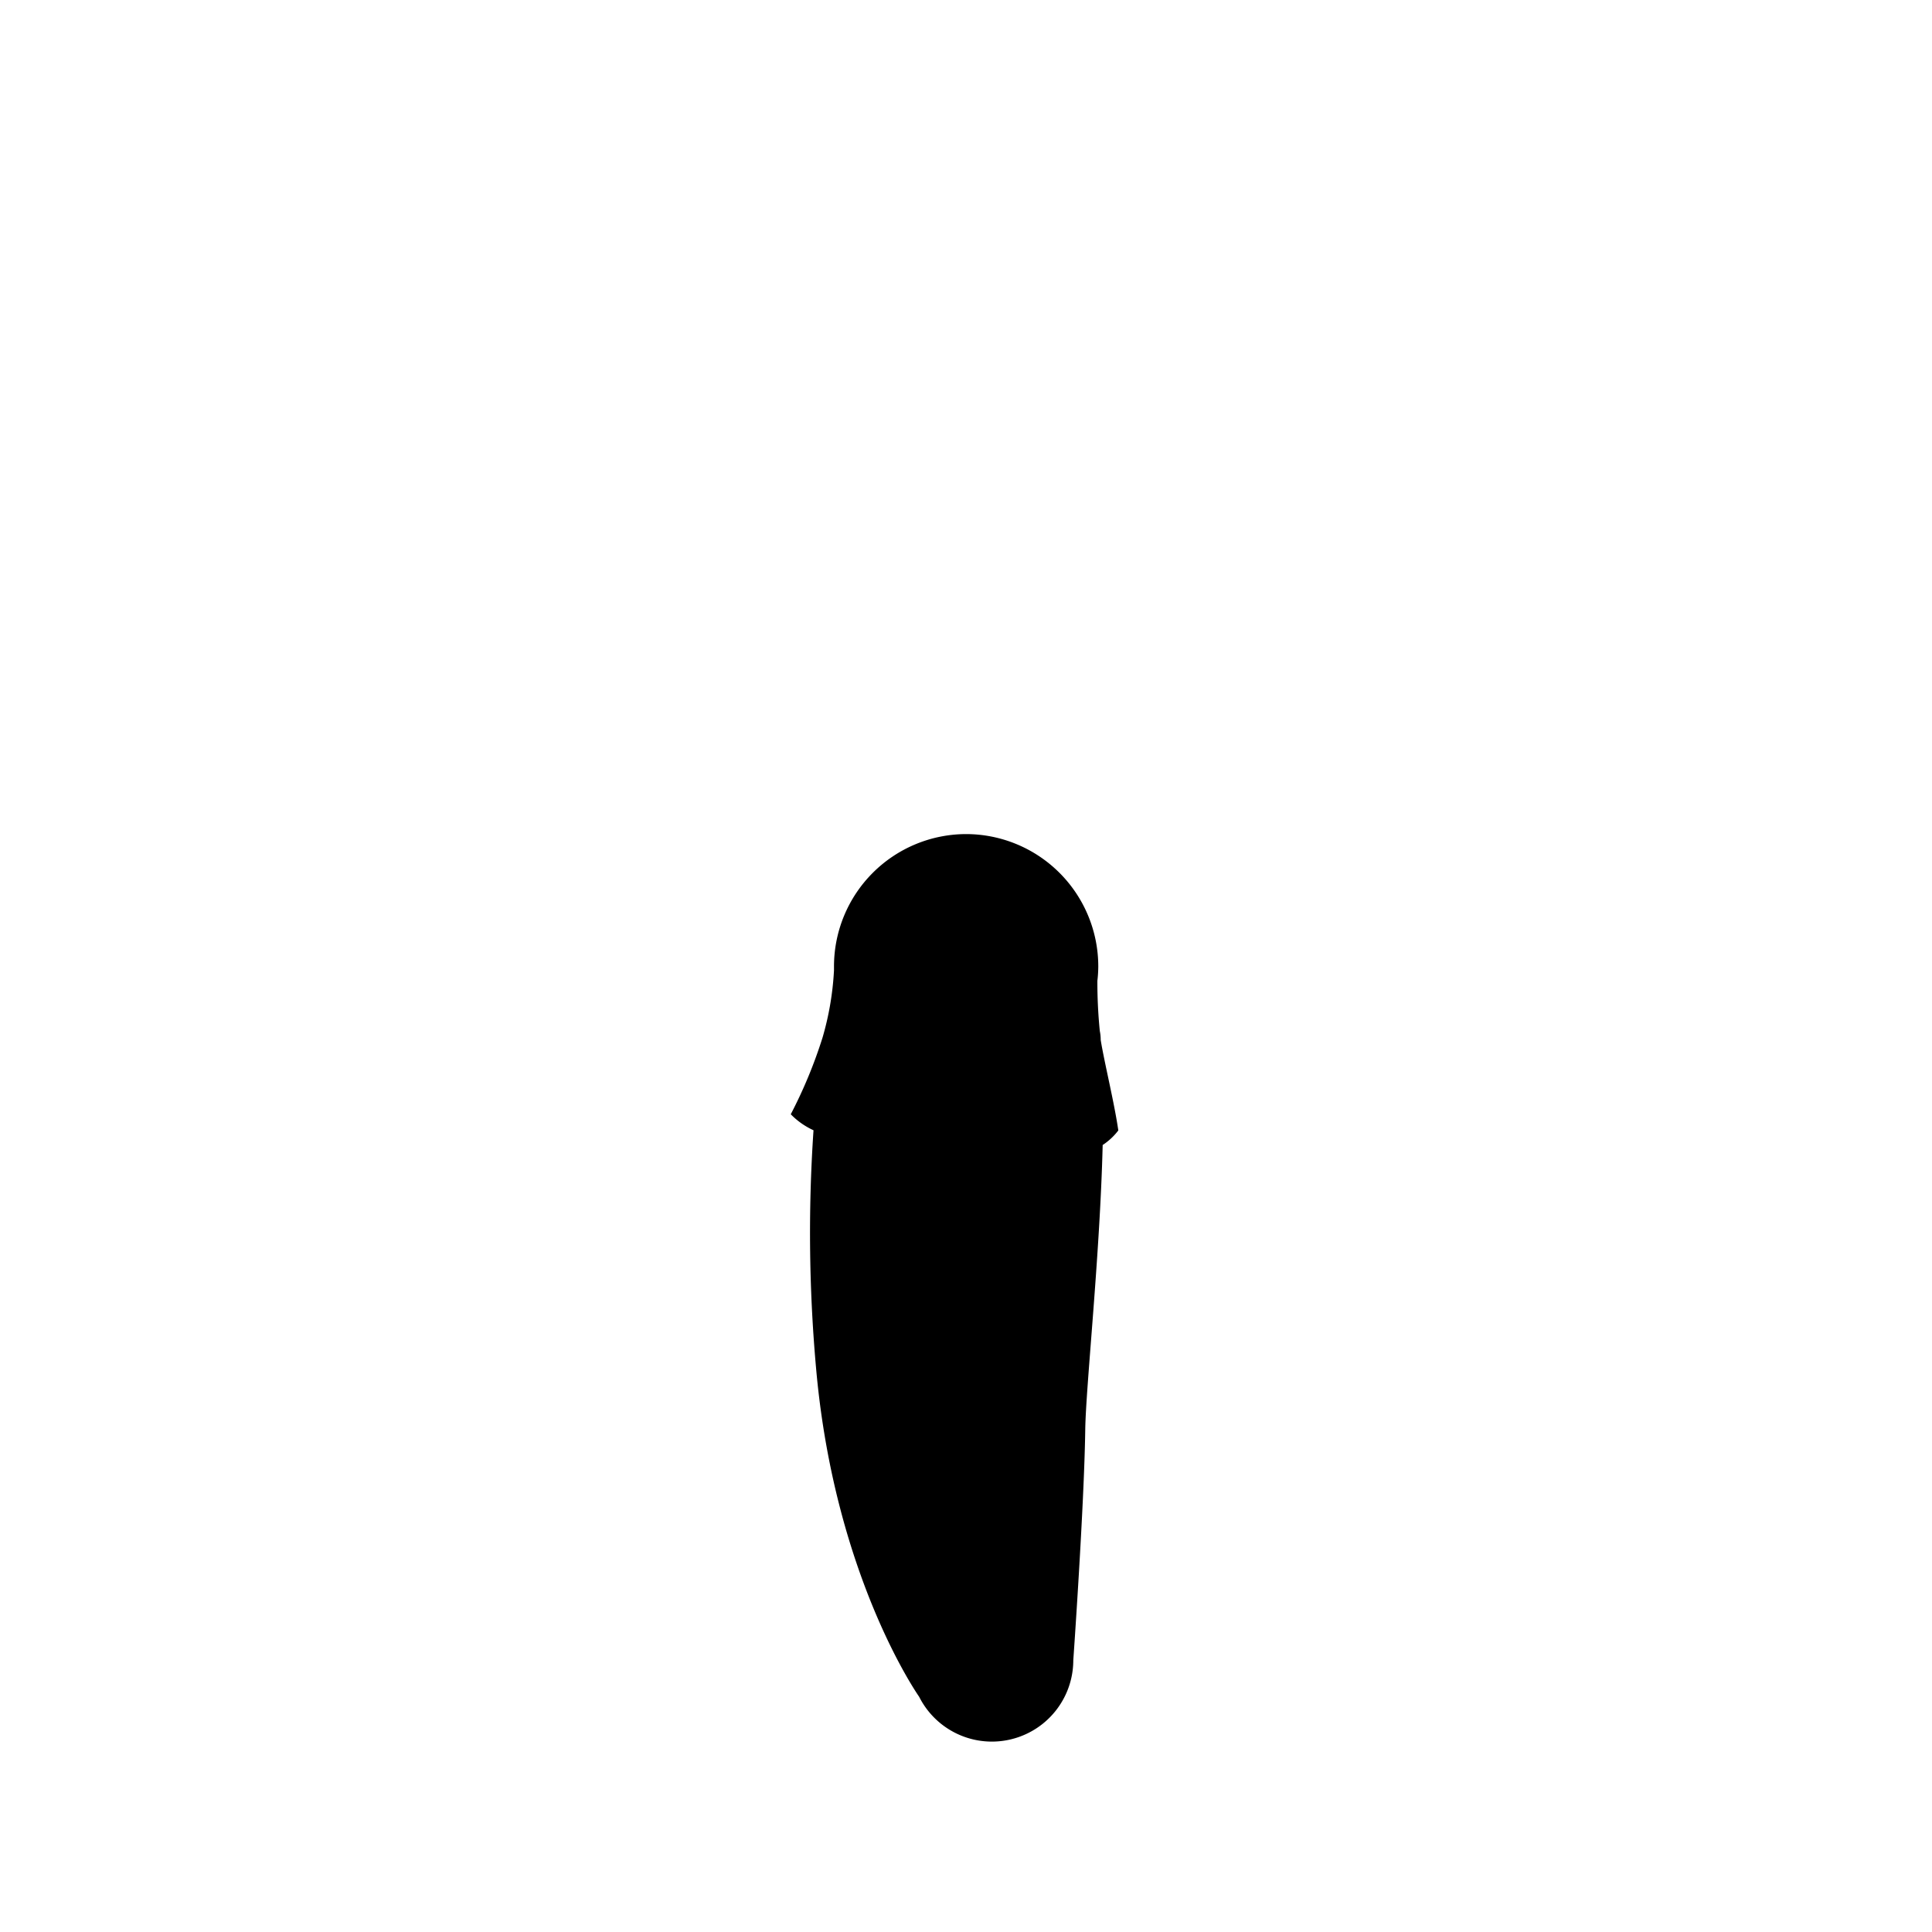 <?xml version="1.0"?>
<svg xmlns="http://www.w3.org/2000/svg" xmlns:xlink="http://www.w3.org/1999/xlink" viewBox="0 0 215 215">
  <title>basic-v-neck-t-shirt-curvy</title>
  <g id="skin-tone">
    <path d="M 108.18,122.09 a 57,57,0,0,0-16.1,1.1,154.13,154.13,0,0,0-.62,19.62 c .51,11.11,2,22.1,4.68,29.6 S 101.89,187,104.3,190 s 7.28,3.65,10,1.78,4.33-5,4.33-9,1.18-27.93,1.54-34.62 c .28-5.26,1.11-16.8,1.41-23.31 A 57.12,57.12,0,0,0,108.18,122.09Z" fill="param(skin_tone)"/>
  </g>
  <g id="main-colour">
    <path d="M 120.85,107.09 c 0-7-6.31-12.92-13.33-12.92 s -13.34,5.9-13.33,12.92 c 0,0-.68,3.53-1.22,7.08-1,3.29-2.32,7.17-3.94,9.26 A 14.24,14.24,0,0,0,92.1,123v0 a 61,61,0,0,1,15.17-1.09 c .58,0,1.14.07,1.71.12 a 60.49,60.49,0,0,1,7.47,1.31,50.31,50.31,0,0,1,5.15,1.65v-.21 c .63.2,1.25.4,1.9.62-.88-3.85-2.22-12.58-2.22-12.58 h 0Z" fill="param(main_colour)"/>
  </g>
  <g id="outline">
    <path d="M 122.49,115.73q0-.52-.1-1 a 54.5,54.5,0,0,1-.27-5.58 h 0 a 13.9,13.9,0,0,0,.1-1.61,14.73,14.73,0,0,0-14.7-14.72 h 0 a 14.73,14.73,0,0,0-14.71,14.7v.45 a 32.71,32.71,0,0,1-1.27,7.48 A 52.78,52.78,0,0,1,88,124 a 8.44,8.44,0,0,0,2.53,1.78,168.71,168.71,0,0,0,.35,27.18 c 2.18,22.83,11.41,35.86,11.41,35.87 a 9.06,9.06,0,0,0,17.15-4.07 s 1.21-17.15,1.33-25.65 c .07-4.88,1.63-19.22,1.94-31.69 a 7,7,0,0,0,1.74-1.62 C 124,122.68,122.9,118.26,122.49,115.73Z M 118.72,154 c -.12,7-.47,19.15-.87,26-.08,1.27-.23,3.07-.33,4.16,0,.22-.06.41-.08.56 l 0,0,0,.36 h 0 a 7.05,7.05,0,0,1-13.35,2.79 h 0 c -.11-.18-.37-.58-.72-1.17-.72-1.25-1.48-2.76-1.77-3.33 a 89,89,0,0,1-6.77-21.14 c -3-14.72-2.36-30.05-1.71-38.76 a 57.94,57.94,0,0,1,27.3,1.8 C 119.86,134.36,118.84,147.41,118.72,154Z m -28-31.44 a 54.86,54.86,0,0,0,3.7-12.22 h 0v0 l .39-2.85 a 12.71,12.71,0,0,1,12.71-12.7 h 0 a 12.71,12.71,0,0,1,12.7,12.58 h 0 s .28,2.7.45,6.78 h 0 s 1.27,6.27,2,10.42 A 55.72,55.72,0,0,0,90.7,122.59Z"/>
  </g>
<script type="text/ecmascript" xlink:href="param.min.js"/> 
</svg>
